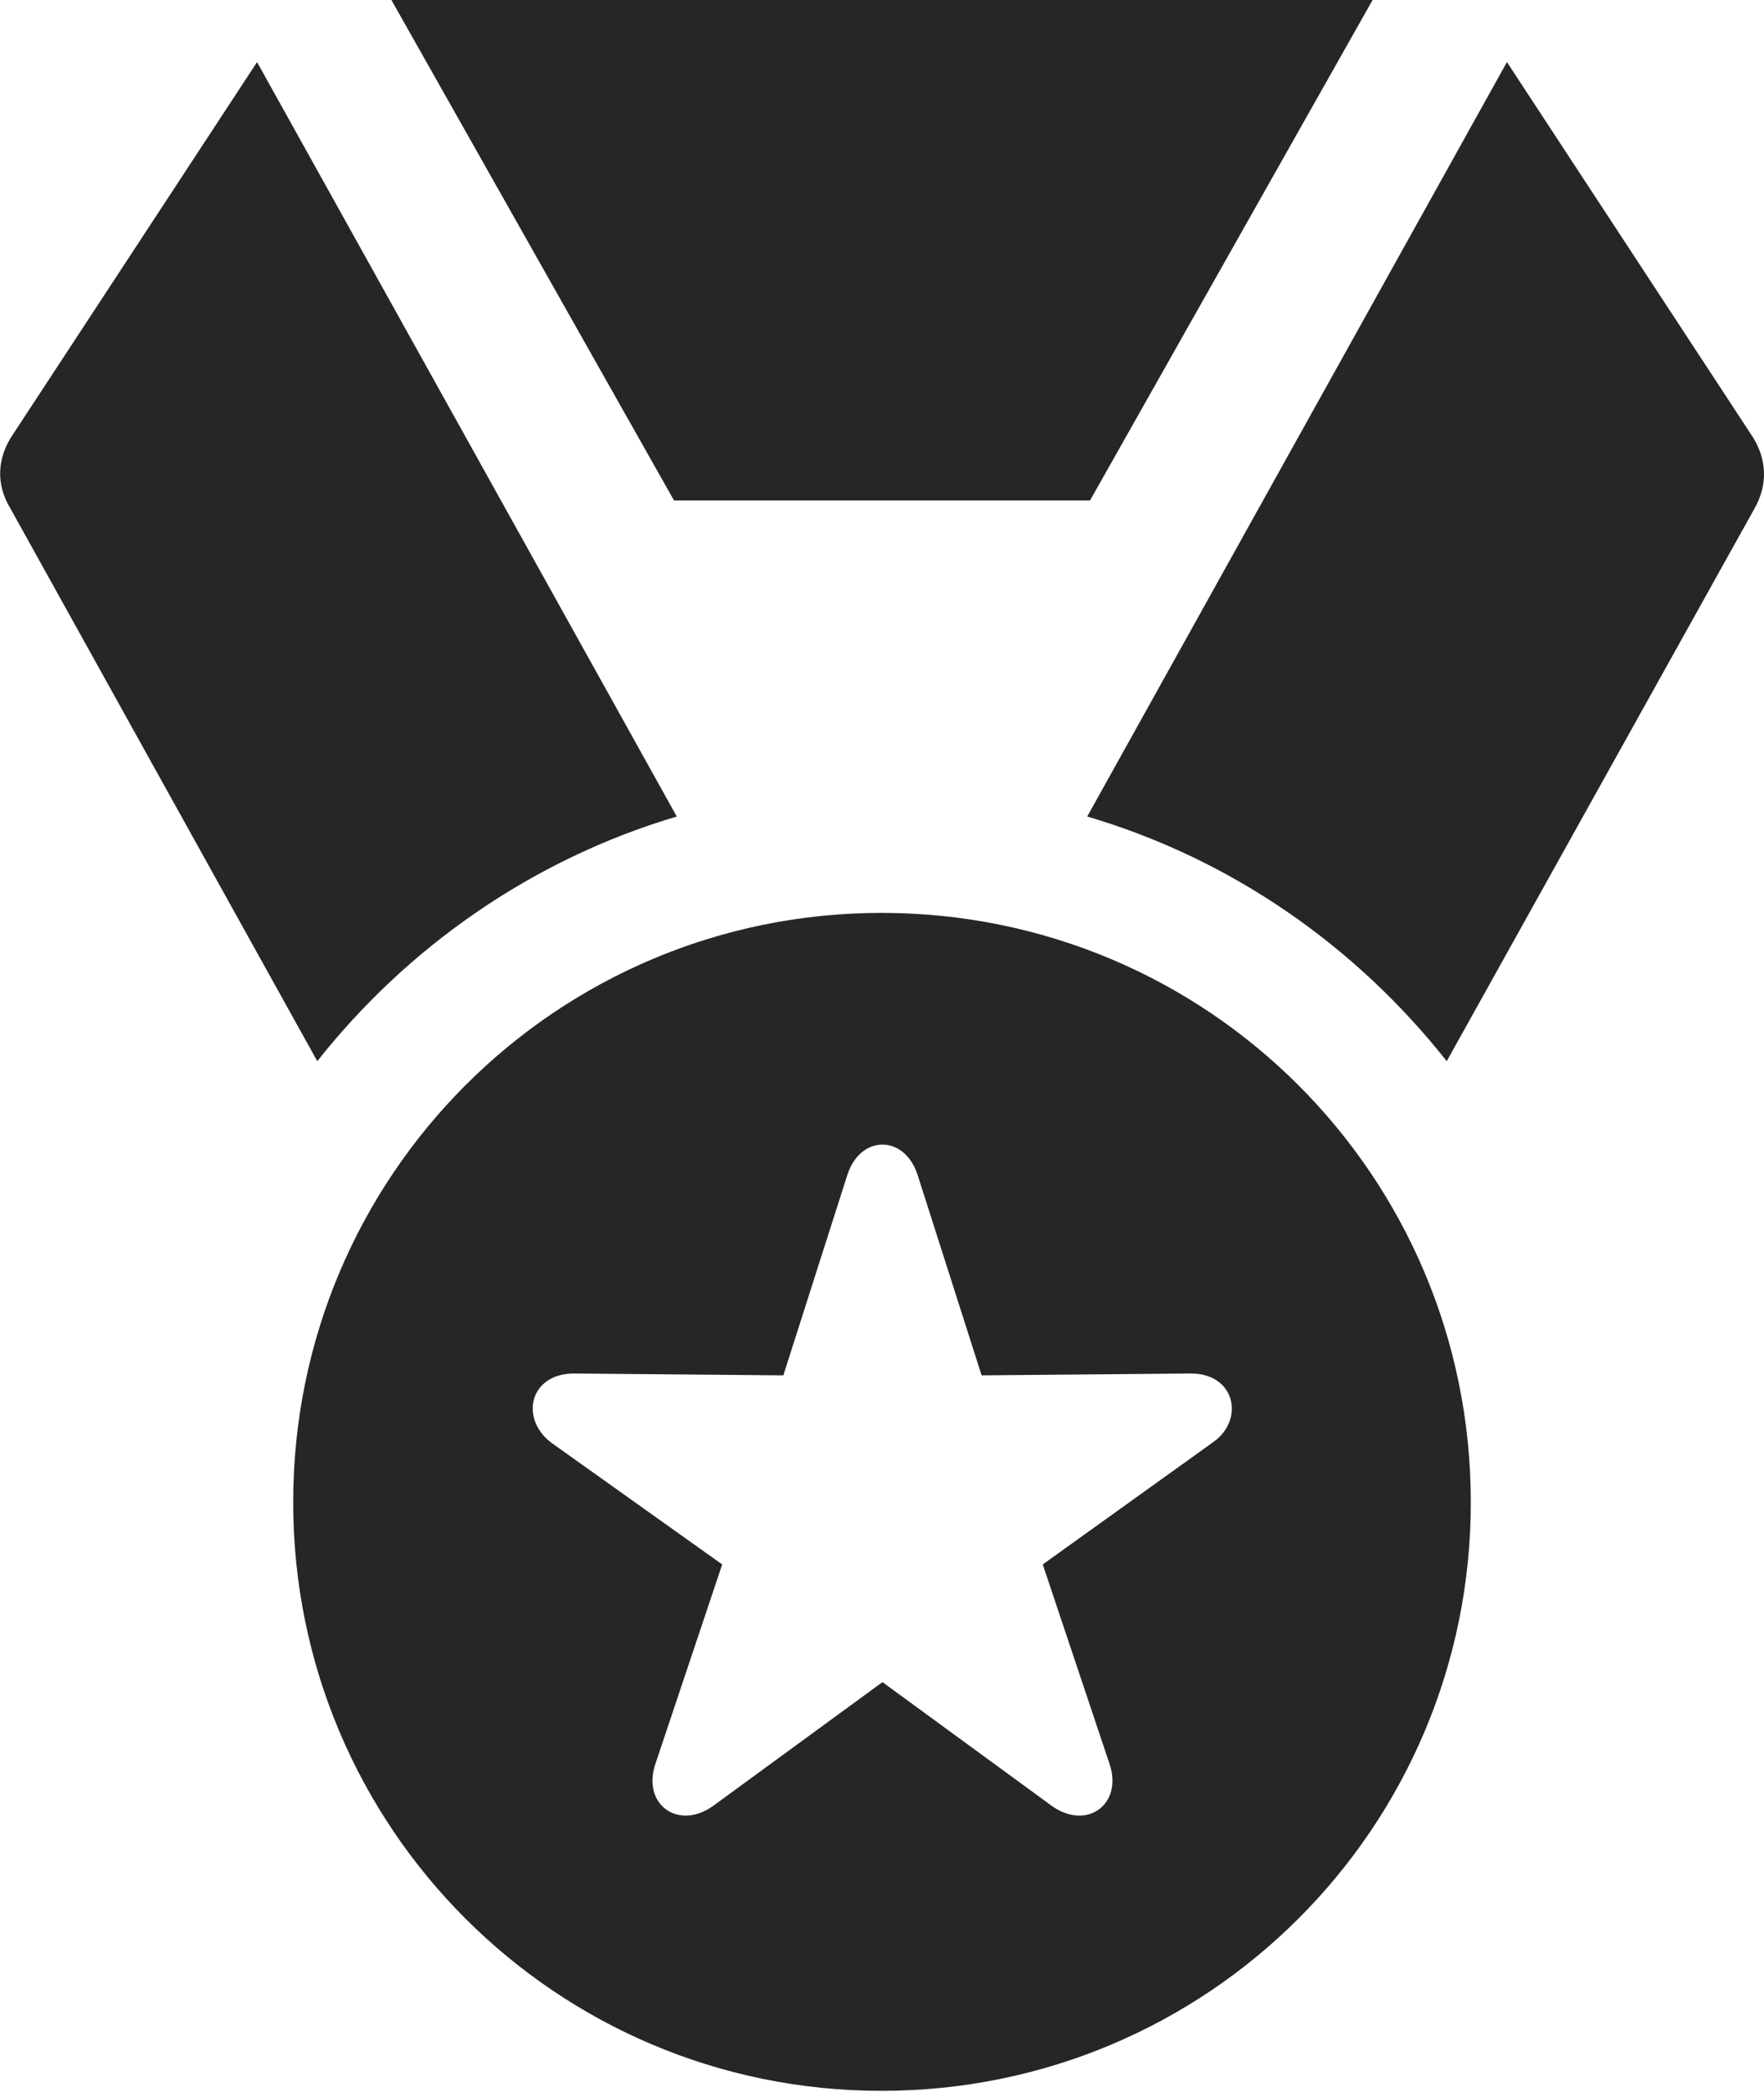 <?xml version="1.0" encoding="UTF-8"?>
<!--Generator: Apple Native CoreSVG 232.5-->
<!DOCTYPE svg
PUBLIC "-//W3C//DTD SVG 1.1//EN"
       "http://www.w3.org/Graphics/SVG/1.1/DTD/svg11.dtd">
<svg version="1.1" xmlns="http://www.w3.org/2000/svg" xmlns:xlink="http://www.w3.org/1999/xlink" width="92.963" height="110.205">
 <g>
  <rect height="110.205" opacity="0" width="92.963" x="0" y="0"/>
  <path d="M46.457 110.156C63.645 110.156 77.512 96.289 77.512 79.15C77.512 61.963 63.645 48.096 46.457 48.096C29.319 48.096 15.451 61.963 15.451 79.15C15.451 96.289 29.319 110.156 46.457 110.156ZM37.619 95.117C35.764 96.484 33.811 95.068 34.543 92.92L38.059 82.422L29.075 76.025C27.366 74.756 27.903 72.363 30.246 72.363L41.282 72.461L44.651 61.914C45.334 59.766 47.678 59.766 48.362 61.914L51.731 72.461L62.766 72.363C65.11 72.363 65.598 74.805 63.938 75.977L54.953 82.422L58.469 92.92C59.202 95.068 57.248 96.484 55.393 95.117L46.506 88.623ZM16.721 55.908C21.506 49.853 28.098 45.264 35.666 43.018L13.547 3.271L0.705 22.852C-0.174 24.121-0.222 25.537 0.559 26.807ZM35.52 26.367L57.444 26.367L72.336 0L20.627 0ZM57.297 43.018C64.914 45.264 71.457 49.853 76.243 55.908L92.453 26.807C93.186 25.537 93.137 24.121 92.258 22.852L79.416 3.271Z" fill="#000000" fill-opacity="0.85"/>
 </g>
</svg>
